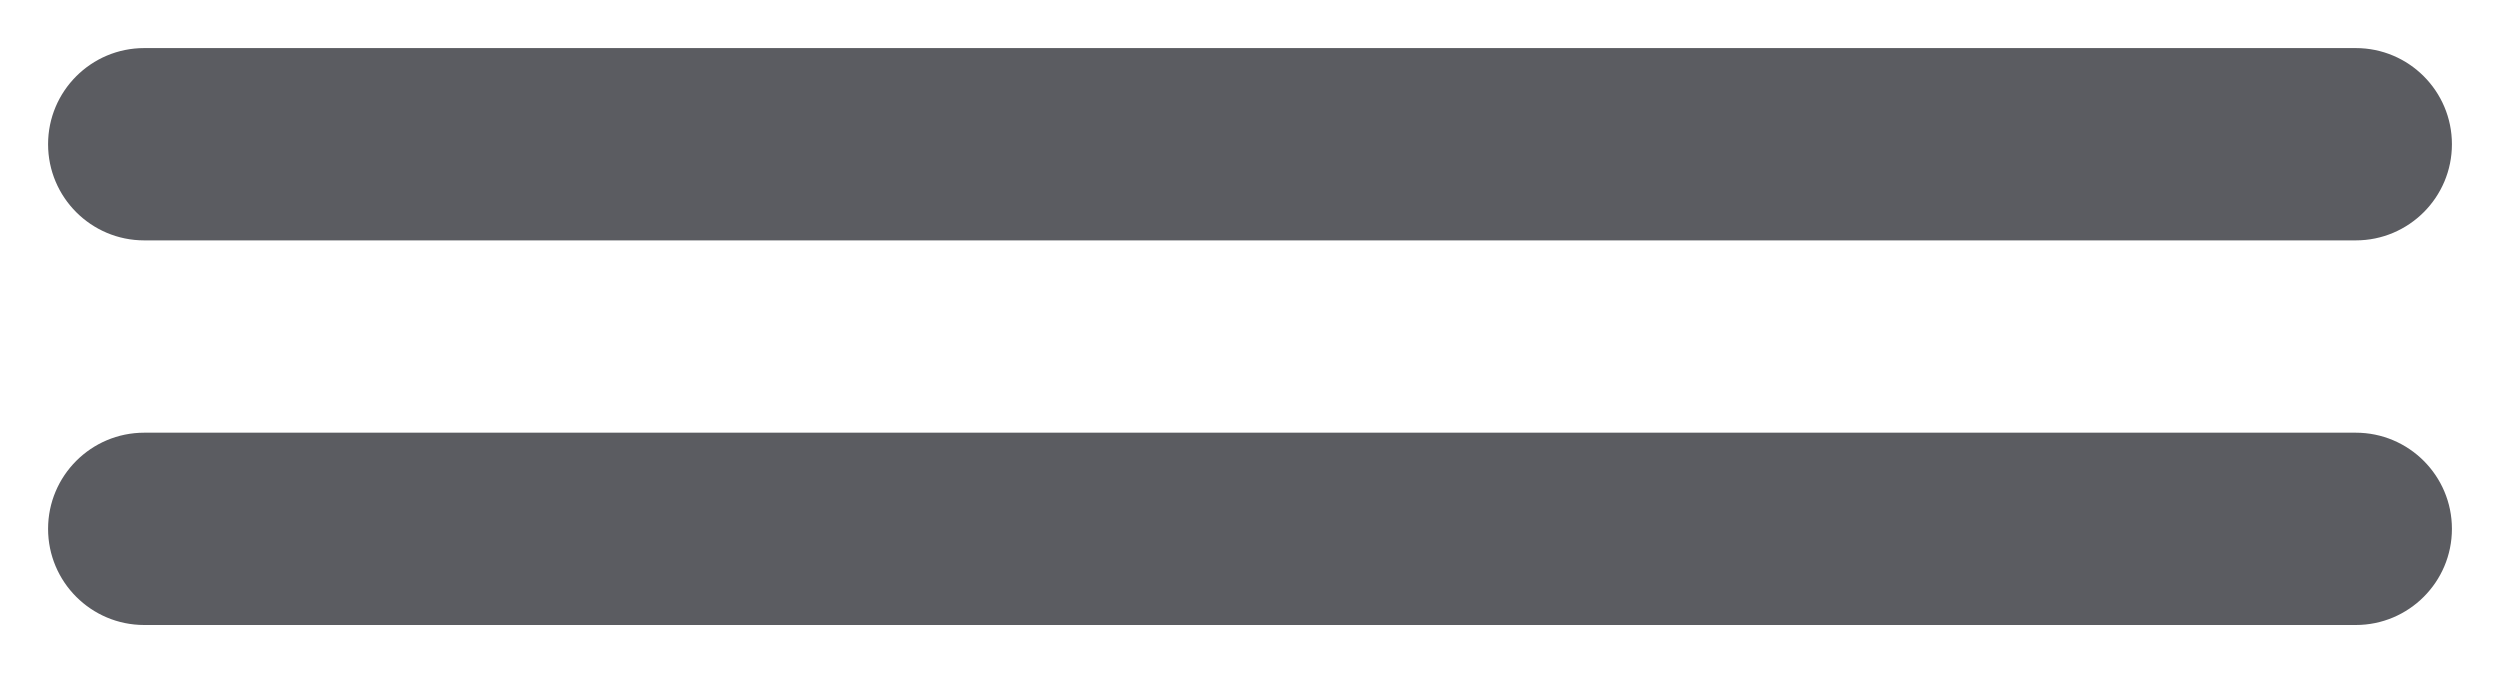 <svg width="26" height="7" viewBox="0 0 26 7" fill="none" xmlns="http://www.w3.org/2000/svg">
<path fill-rule="evenodd" clip-rule="evenodd" d="M25.5 1.5C25.5 2.052 25.052 2.5 24.5 2.5L1.5 2.5C0.948 2.5 0.5 2.052 0.5 1.5C0.5 0.948 0.948 0.5 1.5 0.5L24.5 0.5C25.052 0.5 25.5 0.948 25.5 1.5Z" fill="#5B5C61"/>
<path fill-rule="evenodd" clip-rule="evenodd" d="M25.5 5.5C25.5 6.052 25.052 6.5 24.5 6.5L1.5 6.5C0.948 6.5 0.5 6.052 0.5 5.5C0.5 4.948 0.948 4.5 1.5 4.5L24.5 4.5C25.052 4.5 25.5 4.948 25.5 5.5Z" fill="#5B5C61"/>
</svg>
